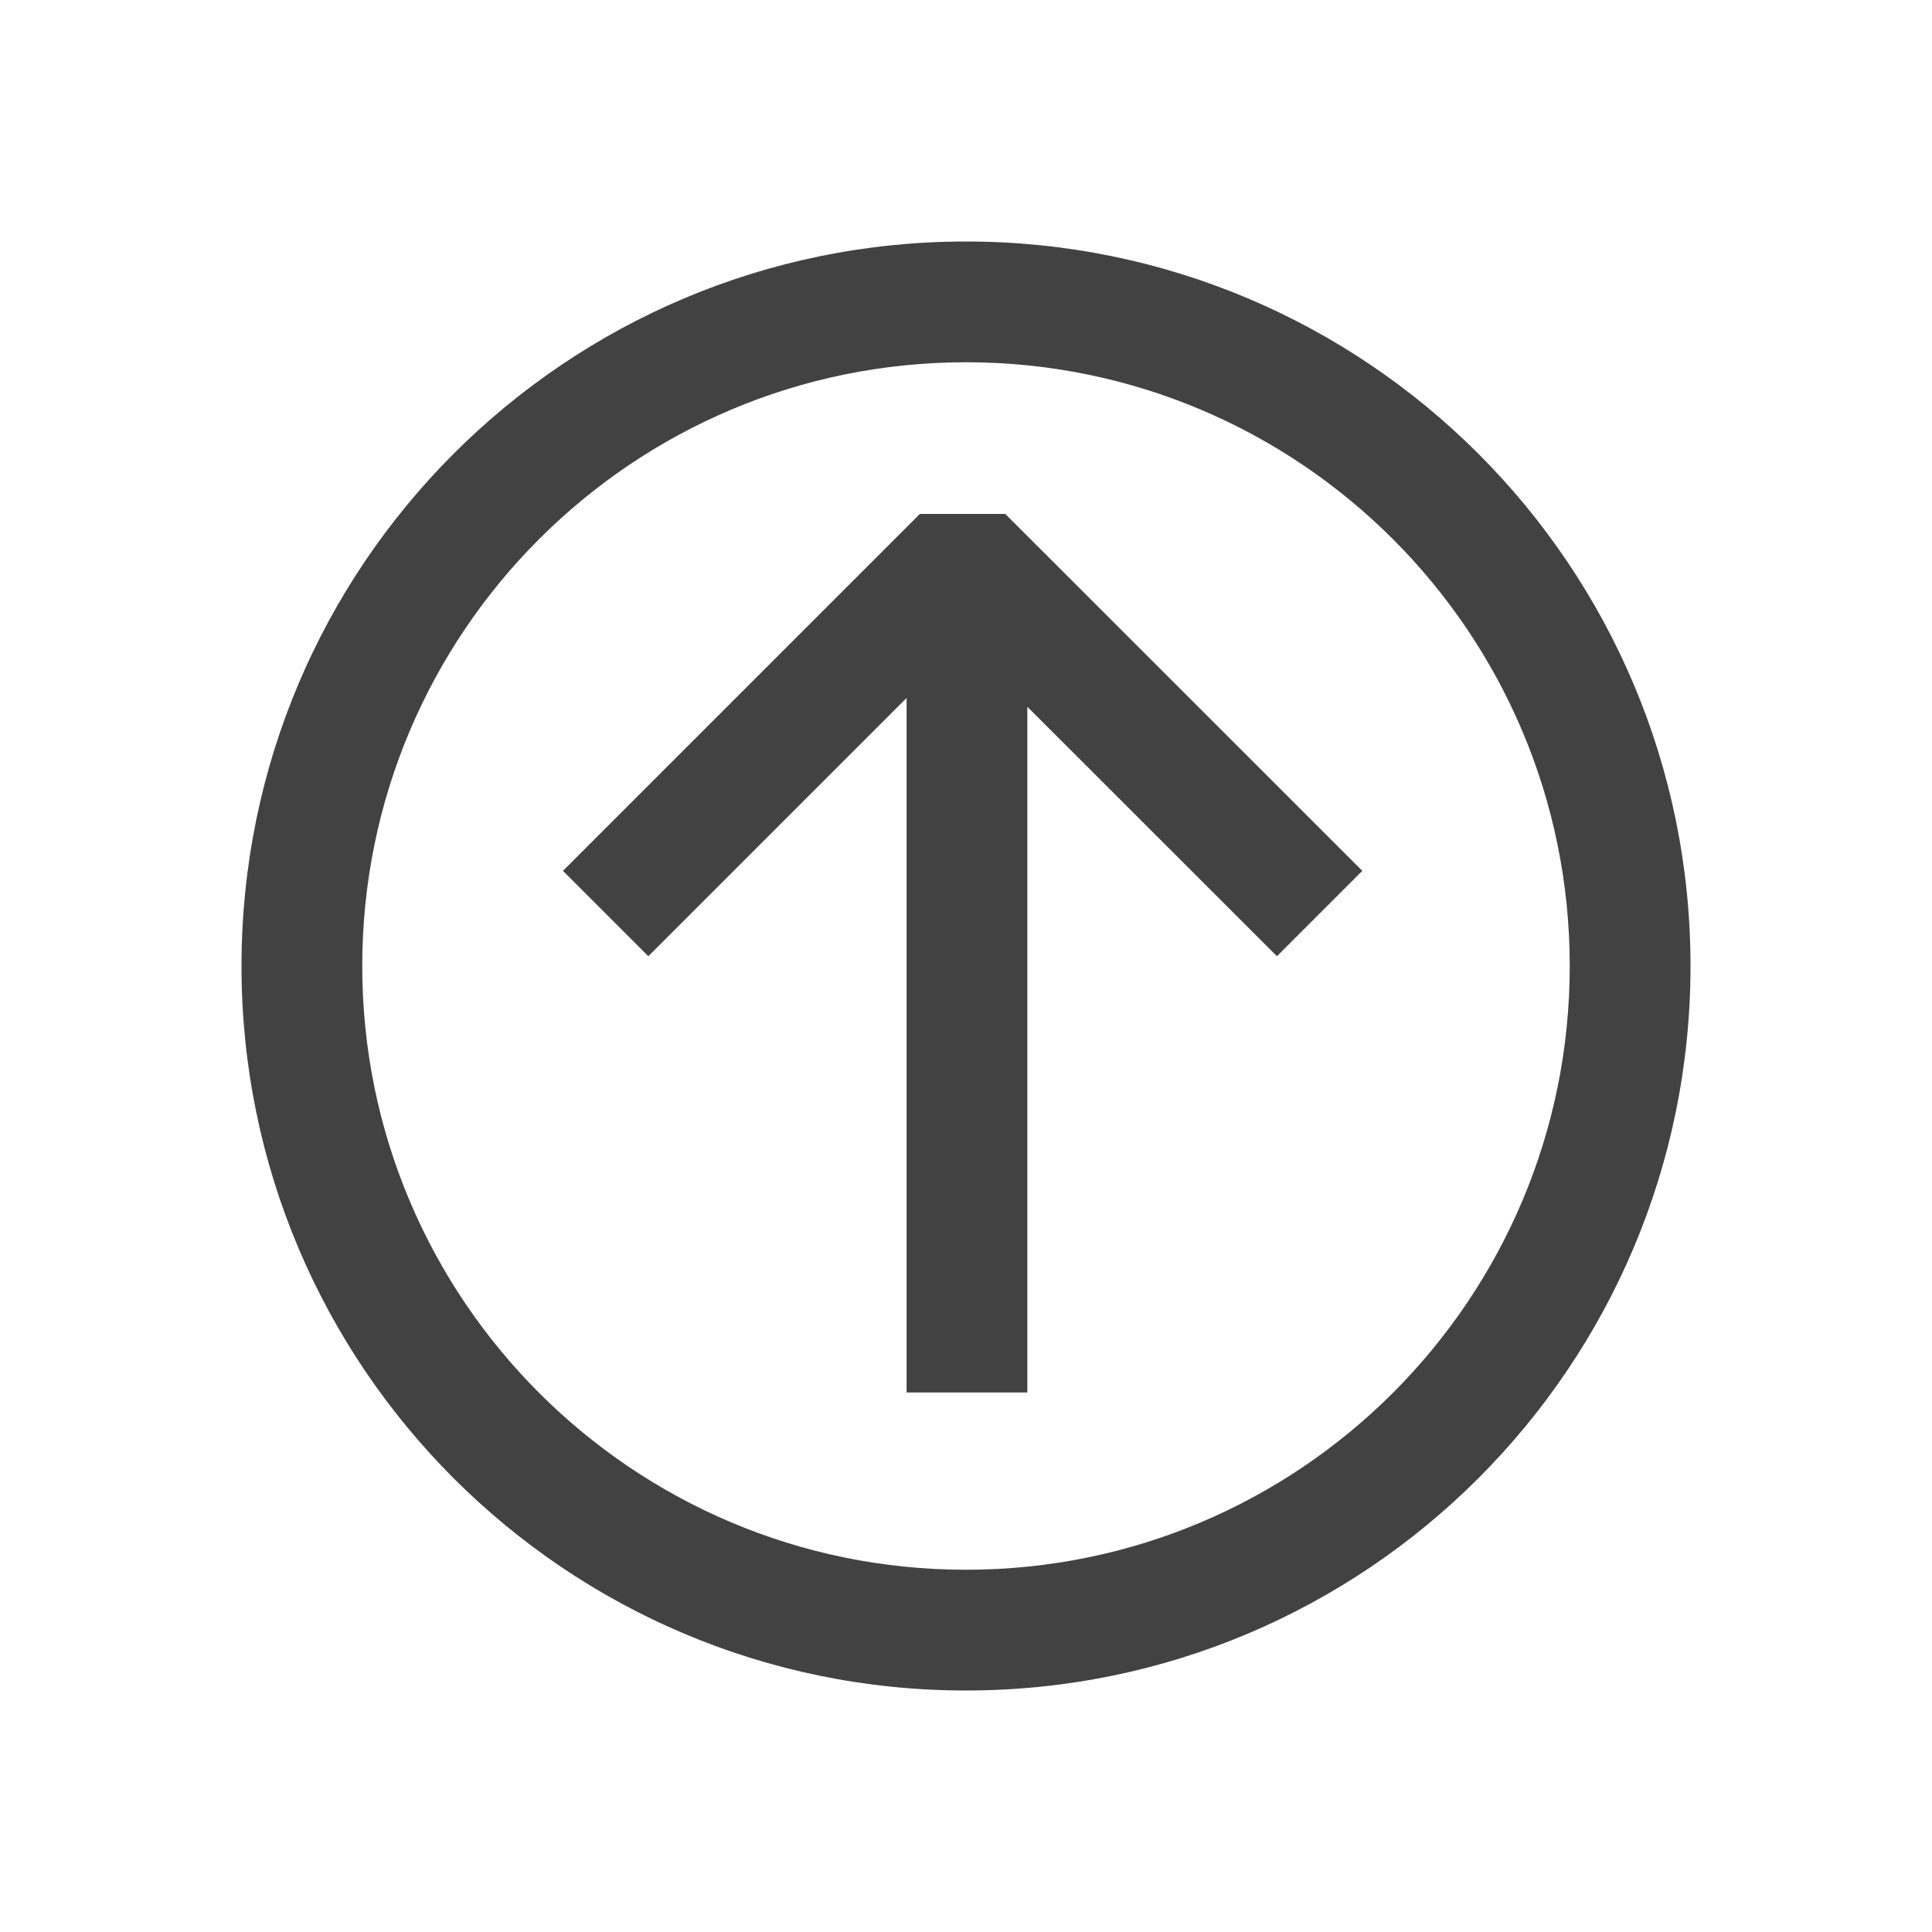 <svg width="16" height="16" viewBox="0 0 16 16" xmlns="http://www.w3.org/2000/svg" fill="#424242"><path d="M5.369 7.919L7.508 5.78V11.532H8.508V5.853L10.575 7.919L11.282 7.212L8.325 4.256H7.618L4.662 7.212L5.369 7.919Z"/><path d="M14 8C14 11.314 11.314 14 8 14C4.686 14 2 11.314 2 8C2 4.686 4.686 2 8 2C11.314 2 14 4.686 14 8ZM13 8C13 5.239 10.761 3 8 3C5.239 3 3 5.239 3 8C3 10.761 5.239 13 8 13C10.761 13 13 10.761 13 8Z"/></svg>